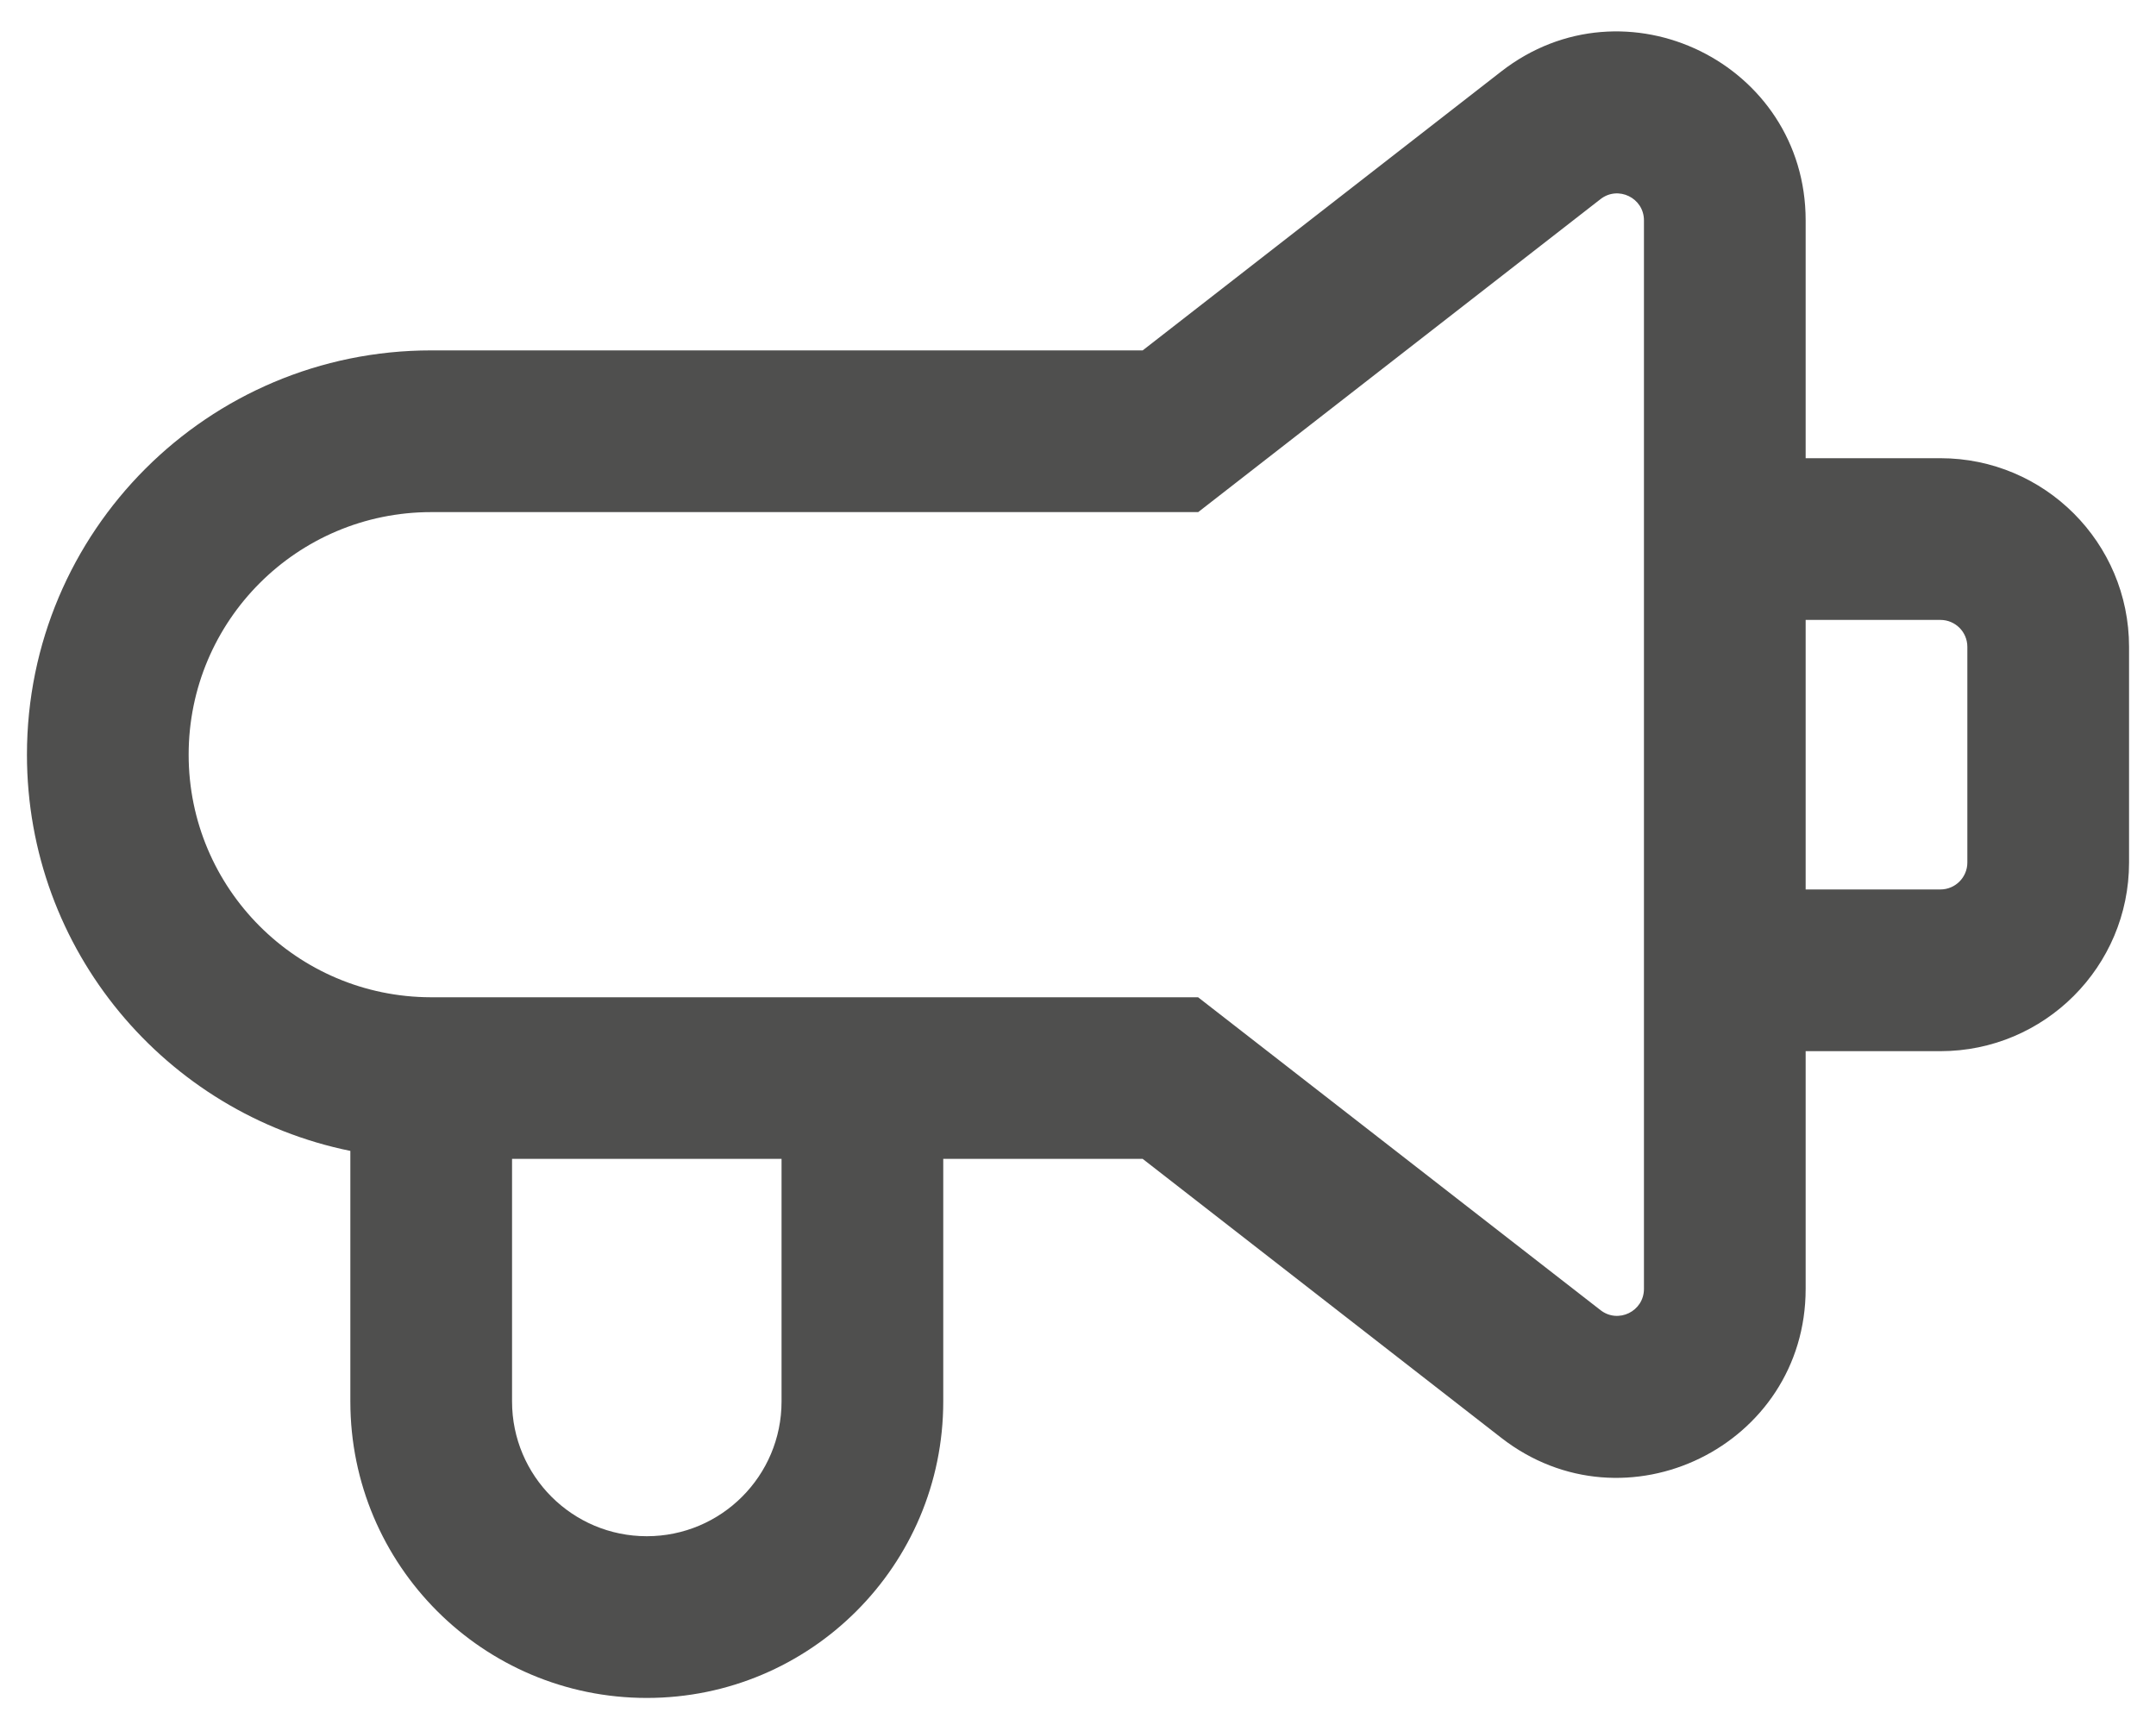 <svg width="20" height="16" viewBox="0 0 20 16" fill="none" xmlns="http://www.w3.org/2000/svg">
<path fill-rule="evenodd" clip-rule="evenodd" d="M13.926 0.663C15.075 -0.231 16.75 0.588 16.75 2.044V4.25H18C18.966 4.25 19.75 5.033 19.75 6V8C19.75 8.966 18.966 9.75 18 9.75H16.75V11.955C16.75 13.411 15.075 14.23 13.926 13.336L10.6 10.749H8.75V12.999C8.75 14.518 7.519 15.749 6 15.749C4.481 15.749 3.25 14.518 3.25 12.999V10.675C1.538 10.327 0.25 8.814 0.25 7C0.25 4.928 1.929 3.25 4 3.25H10.6L13.926 0.663ZM16.75 8.25H18C18.138 8.25 18.25 8.138 18.25 8V6C18.25 5.861 18.138 5.75 18 5.75H16.75V8.25ZM15.25 11.955C15.25 12.163 15.011 12.28 14.847 12.152L11.114 9.25H8.005L8 9.25L7.995 9.25H4.005L4 9.25L3.996 9.25C2.755 9.247 1.75 8.241 1.75 7C1.75 5.757 2.757 4.75 4 4.75H11.115L14.847 1.847C15.011 1.719 15.25 1.836 15.25 2.044L15.25 11.955ZM7.25 10.749H4.75V12.999C4.75 13.69 5.31 14.249 6 14.249C6.69 14.249 7.25 13.69 7.25 12.999V10.749Z" fill="#4F4F4E"/>
</svg>
